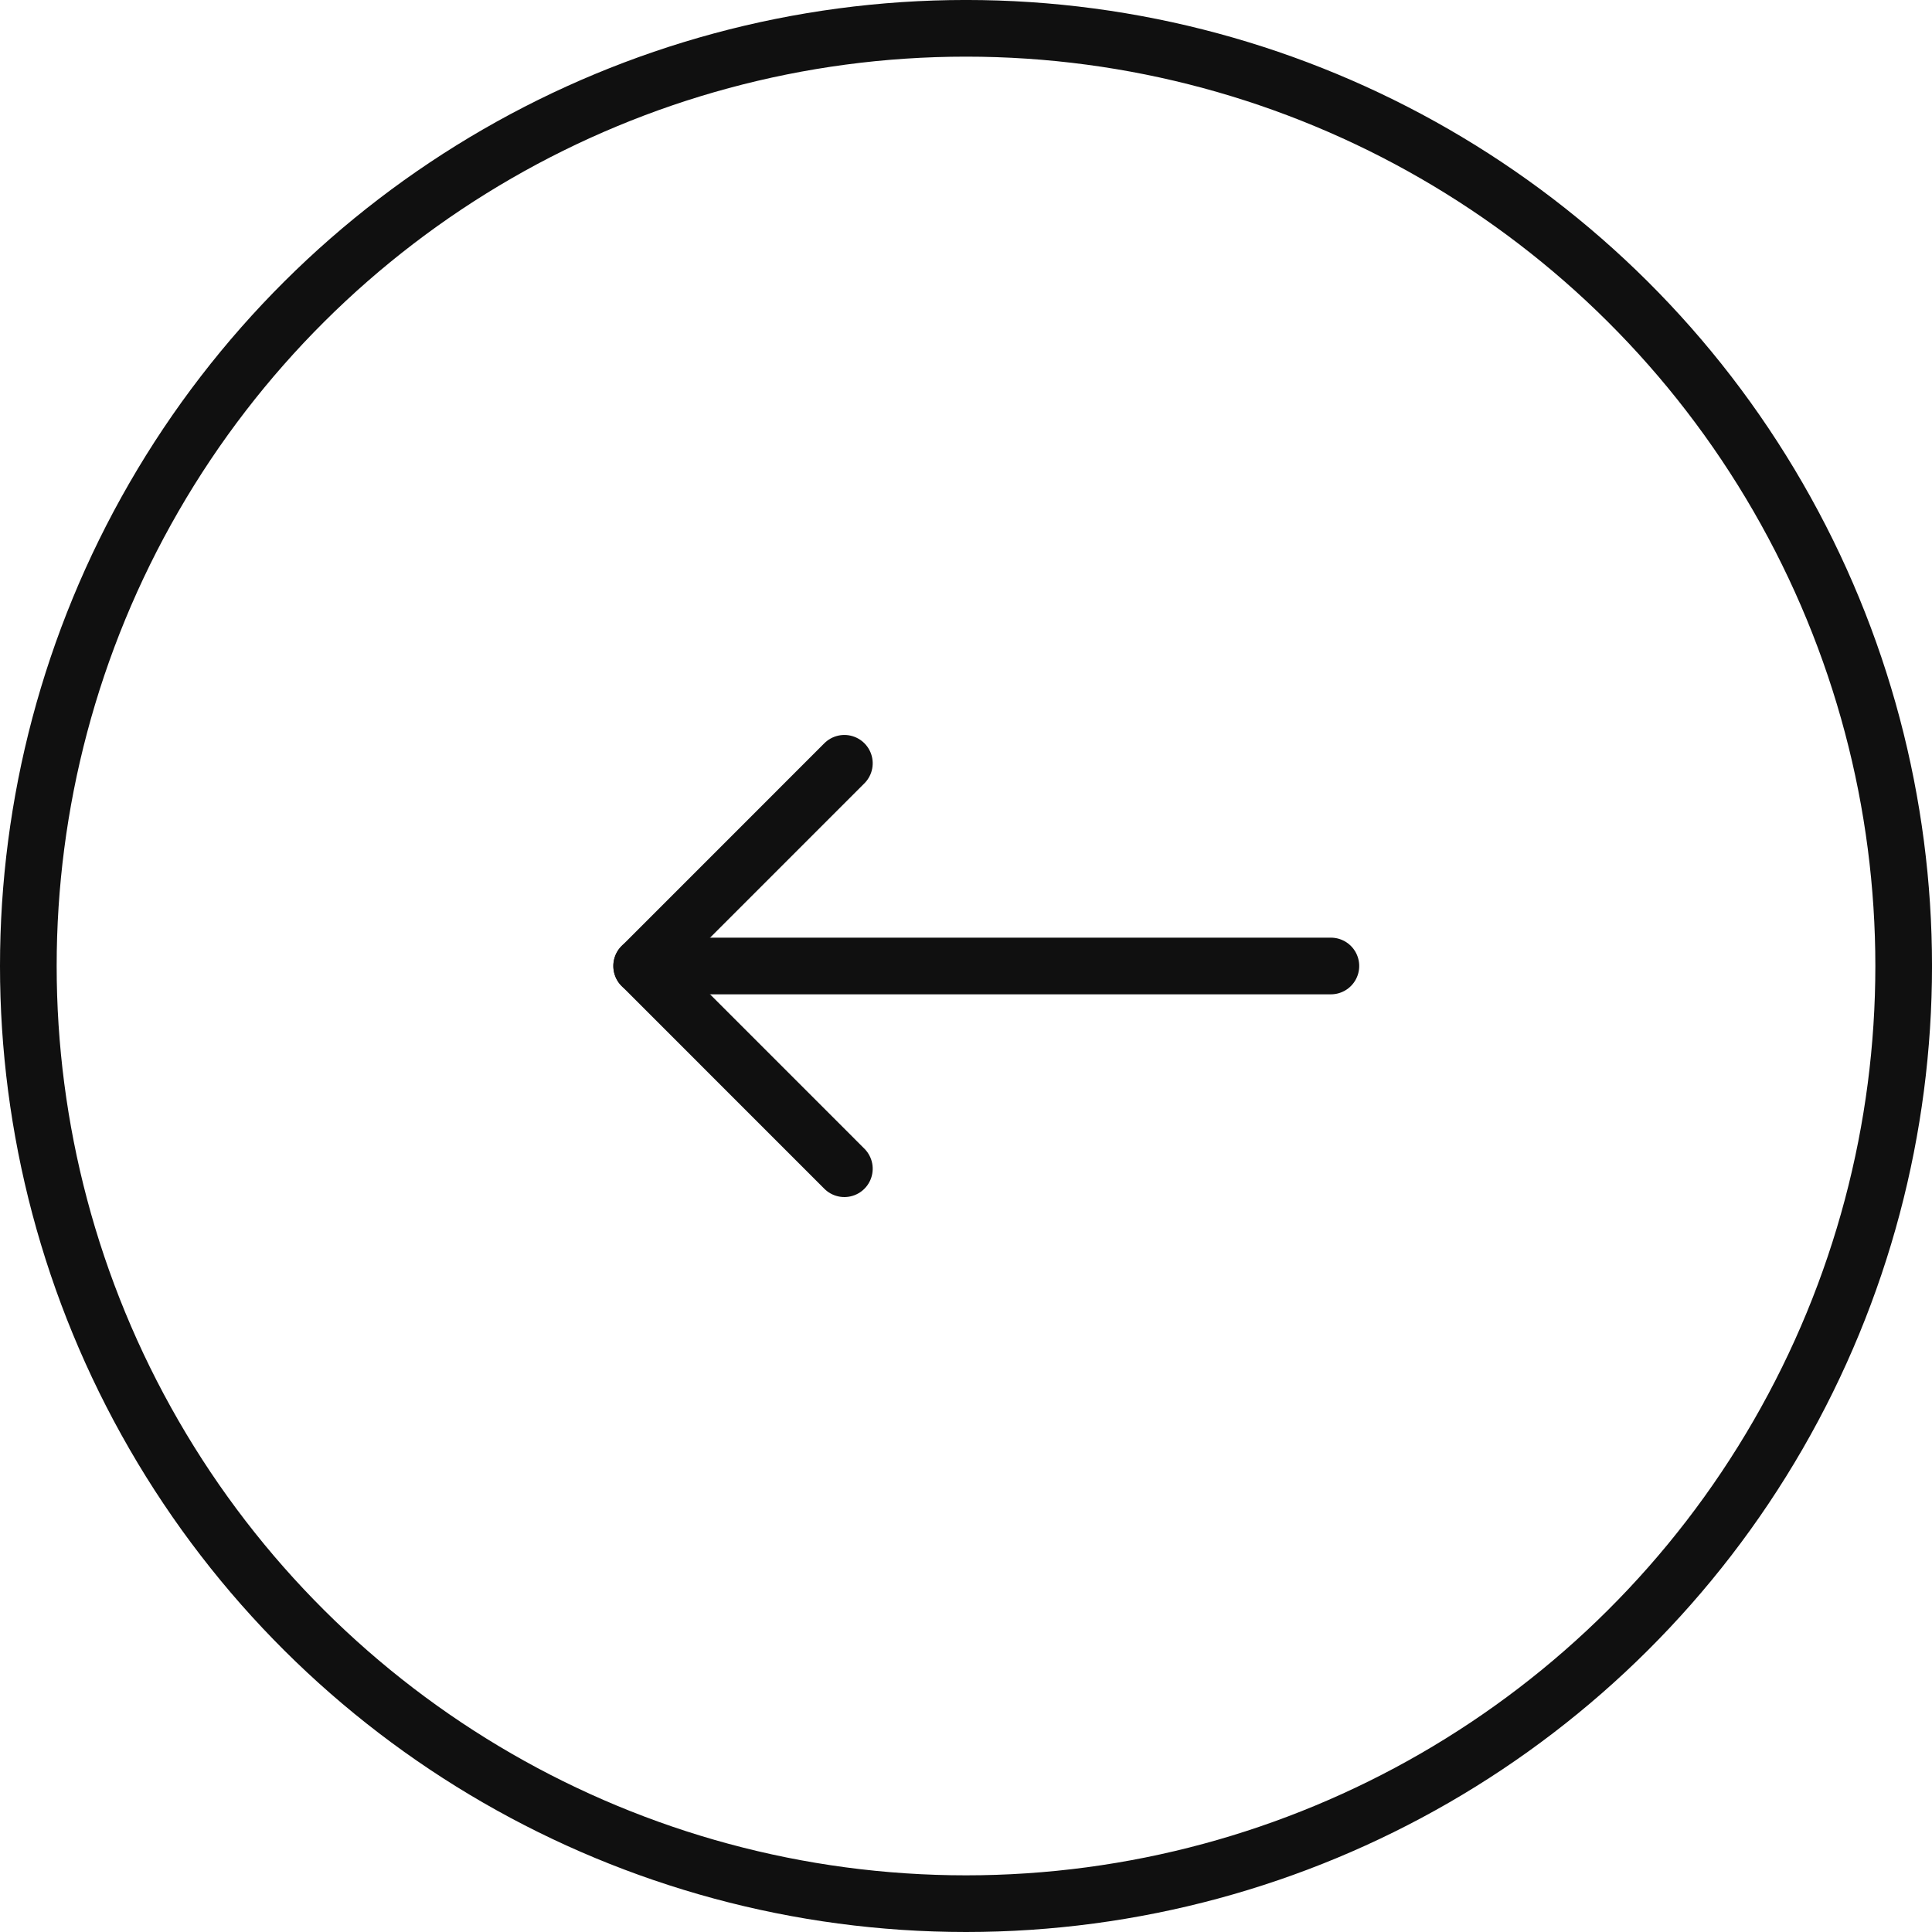 <svg xmlns="http://www.w3.org/2000/svg" width="102.283" height="102.283" viewBox="0 0 102.283 102.283">
  <g id="Layer_2" data-name="Layer 2" transform="translate(1.5 100.783) rotate(-90)">
    <g id="E418_Arrow_down_download_downloads" data-name="E418, Arrow, down, download, downloads" transform="translate(0)">
      <circle id="Ellipse_275" data-name="Ellipse 275" cx="49.642" cy="49.642" r="49.642" transform="translate(0)" fill="none" stroke="#101010" stroke-linecap="round" stroke-linejoin="round" stroke-width="3"/>
      <line id="Line_6124" data-name="Line 6124" y1="36.489" transform="translate(49.642 32.47)" fill="none" stroke="#101010" stroke-linecap="round" stroke-linejoin="round" stroke-width="3"/>
      <path id="Path_4558" data-name="Path 4558" d="M0,10.73,10.732,0,21.464,10.73" transform="translate(38.909 32.472)" fill="none" stroke="#101010" stroke-linecap="round" stroke-linejoin="round" stroke-width="3"/>
    </g>
  </g>
</svg>
